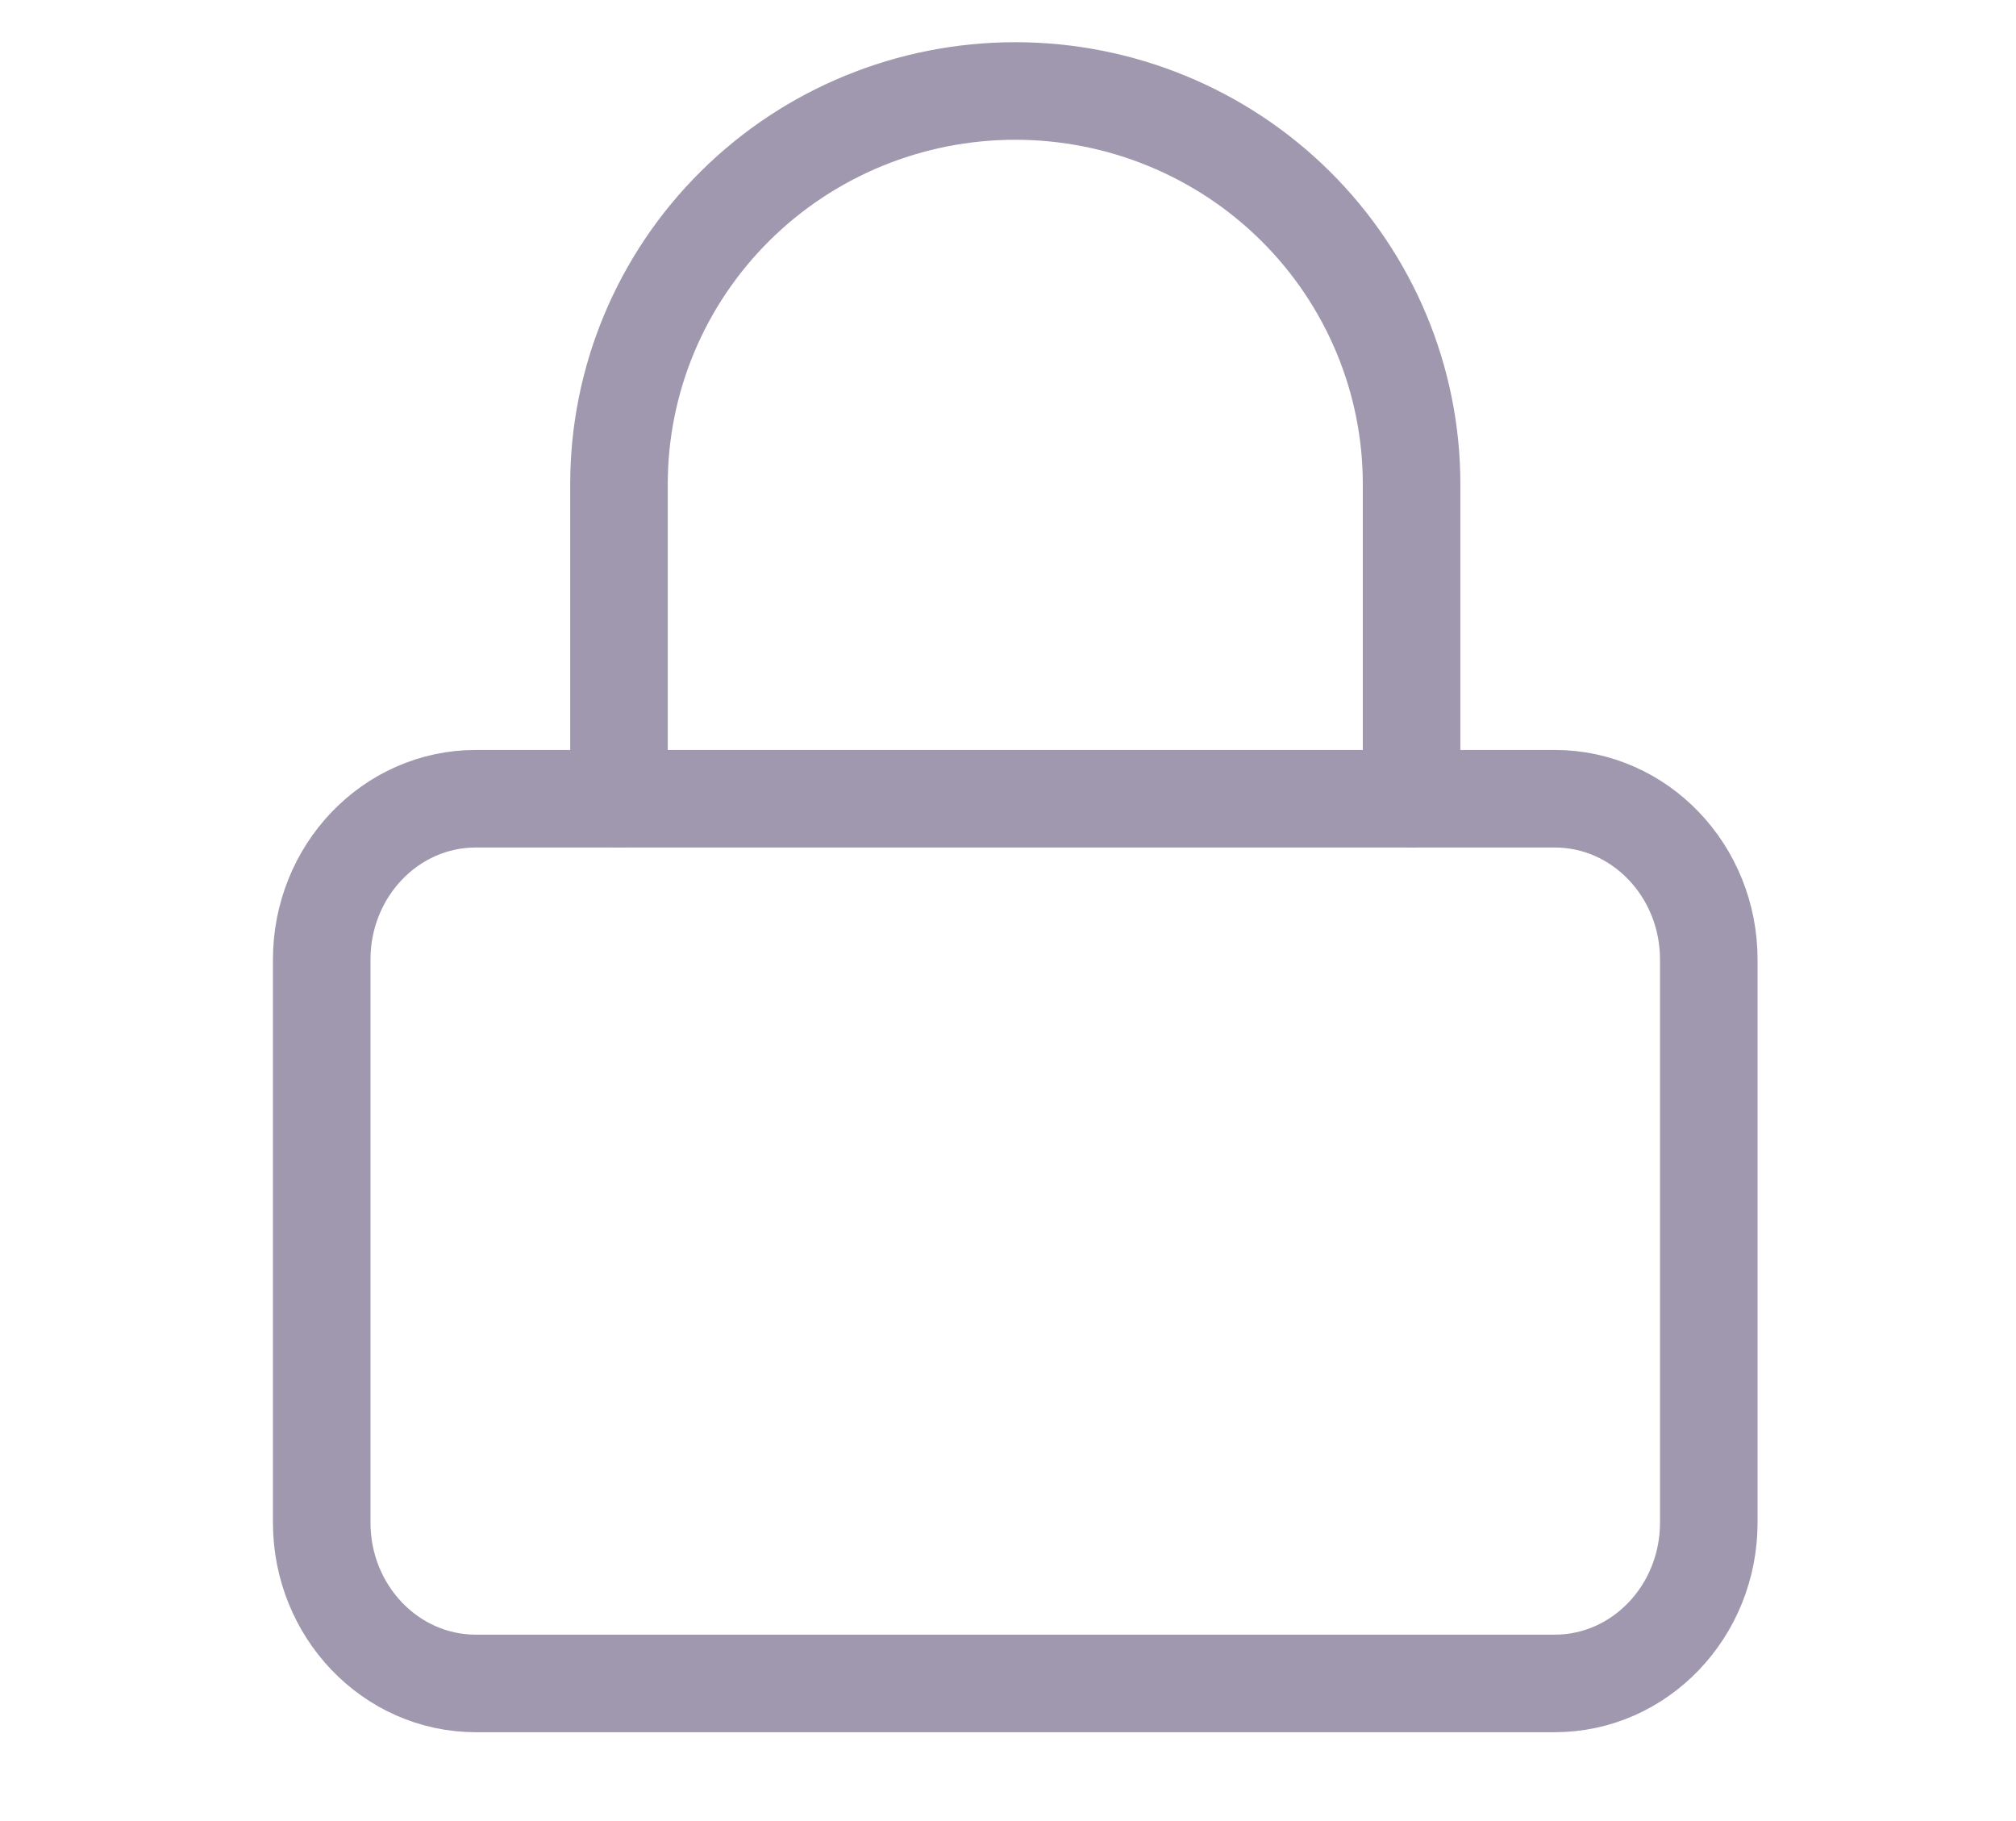 <svg width="31" height="28" viewBox="0 0 31 28" fill="none" xmlns="http://www.w3.org/2000/svg">
<g clip-path="url(#clip0_6_91)">
<path d="M23.907 12.281H7.317C6.008 12.281 4.947 13.388 4.947 14.754V23.411C4.947 24.776 6.008 25.884 7.317 25.884H23.907C25.215 25.884 26.276 24.776 26.276 23.411V14.754C26.276 13.388 25.215 12.281 23.907 12.281Z" stroke="#A098AE" stroke-width="1.5" stroke-linecap="round" stroke-linejoin="round"/>
<path d="M9.518 12.281V7.444C9.518 5.841 10.16 4.303 11.303 3.169C12.445 2.035 13.995 1.399 15.612 1.399C17.228 1.399 18.778 2.035 19.921 3.169C21.064 4.303 21.706 5.841 21.706 7.444V12.281" stroke="#A098AE" stroke-width="1.5" stroke-linecap="round" stroke-linejoin="round"/>
</g>
<defs>
<clipPath id="clip0_6_91">
<rect width="30.471" height="27.206" fill="white" transform="translate(0.376 0.038)"/>
</clipPath>
</defs>
</svg>
